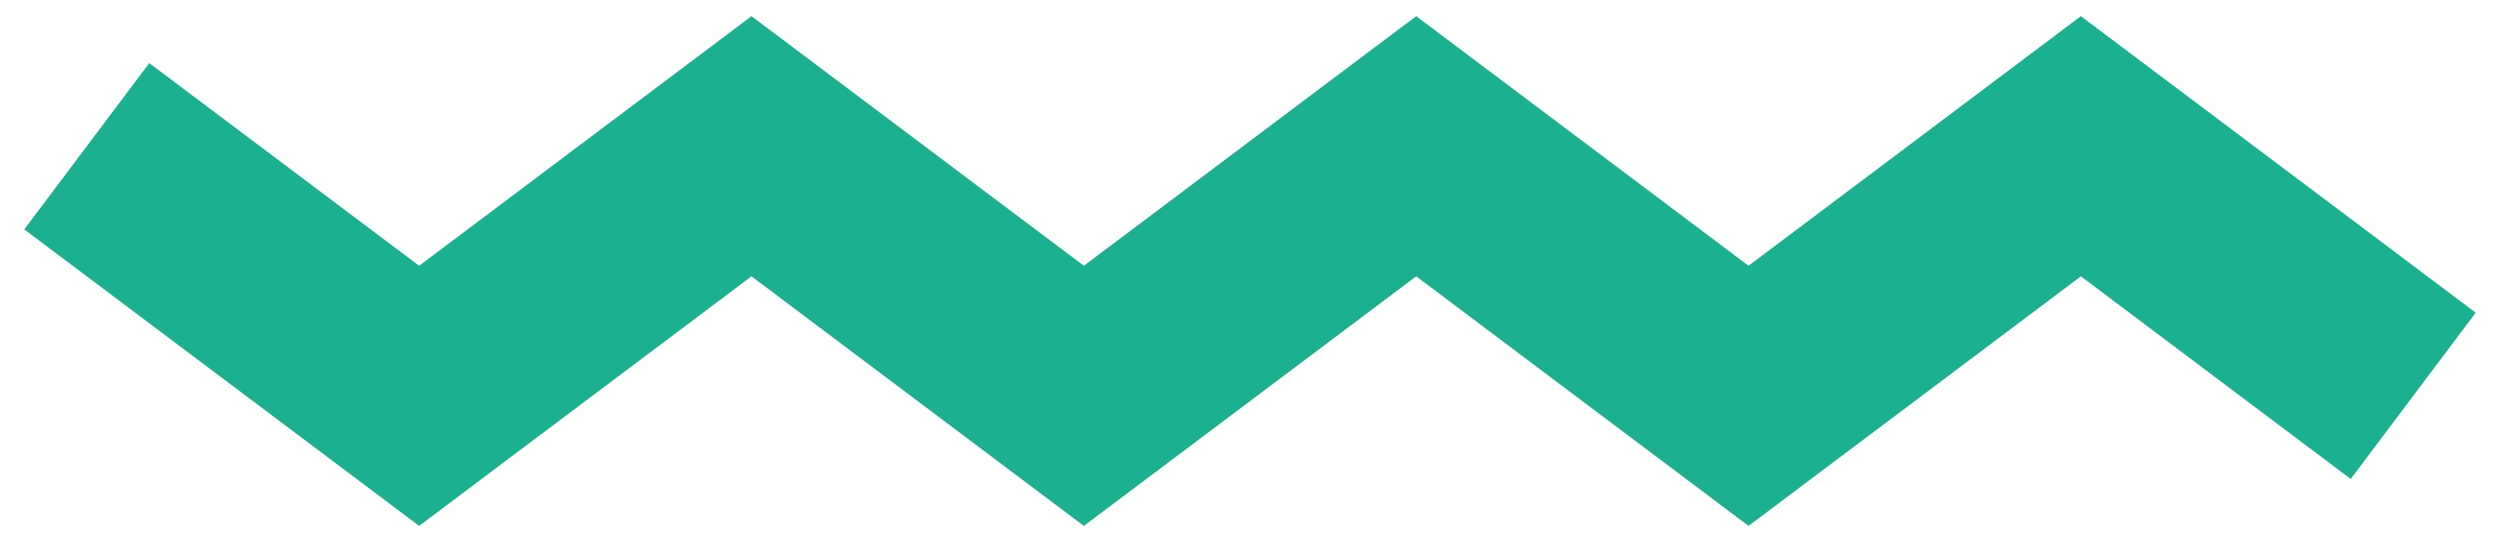 
<svg width="309px" height="67px" viewBox="0 0 309 67" version="1.1" xmlns="http://www.w3.org/2000/svg" xmlns:xlink="http://www.w3.org/1999/xlink">
    <!-- Generator: Sketch 47.1 (45422) - http://www.bohemiancoding.com/sketch -->
    <title>squiggle</title>
    <desc>Created with Sketch.</desc>
    <defs></defs>
    <g id="Page-1" stroke="none" stroke-width="0" fill="#1BB190" fill-rule="evenodd">
        <g id="squiggle" transform="translate(154.5, 33.5) rotate(90) translate(-154.5, -33.5) translate(123, -118)" stroke-width="none" stroke="">
            <polygon id="Page-1" points="36.648 0 0 48.803 30.847 89.88 0 130.958 30.847 172.036 0.001 213.114 30.848 254.195 5.801 287.551 26.352 303 62.999 254.195 32.153 213.114 63 172.036 32.153 130.958 63 89.88 32.153 48.803 57.199 15.45"></polygon>
        </g>
    </g>
</svg>